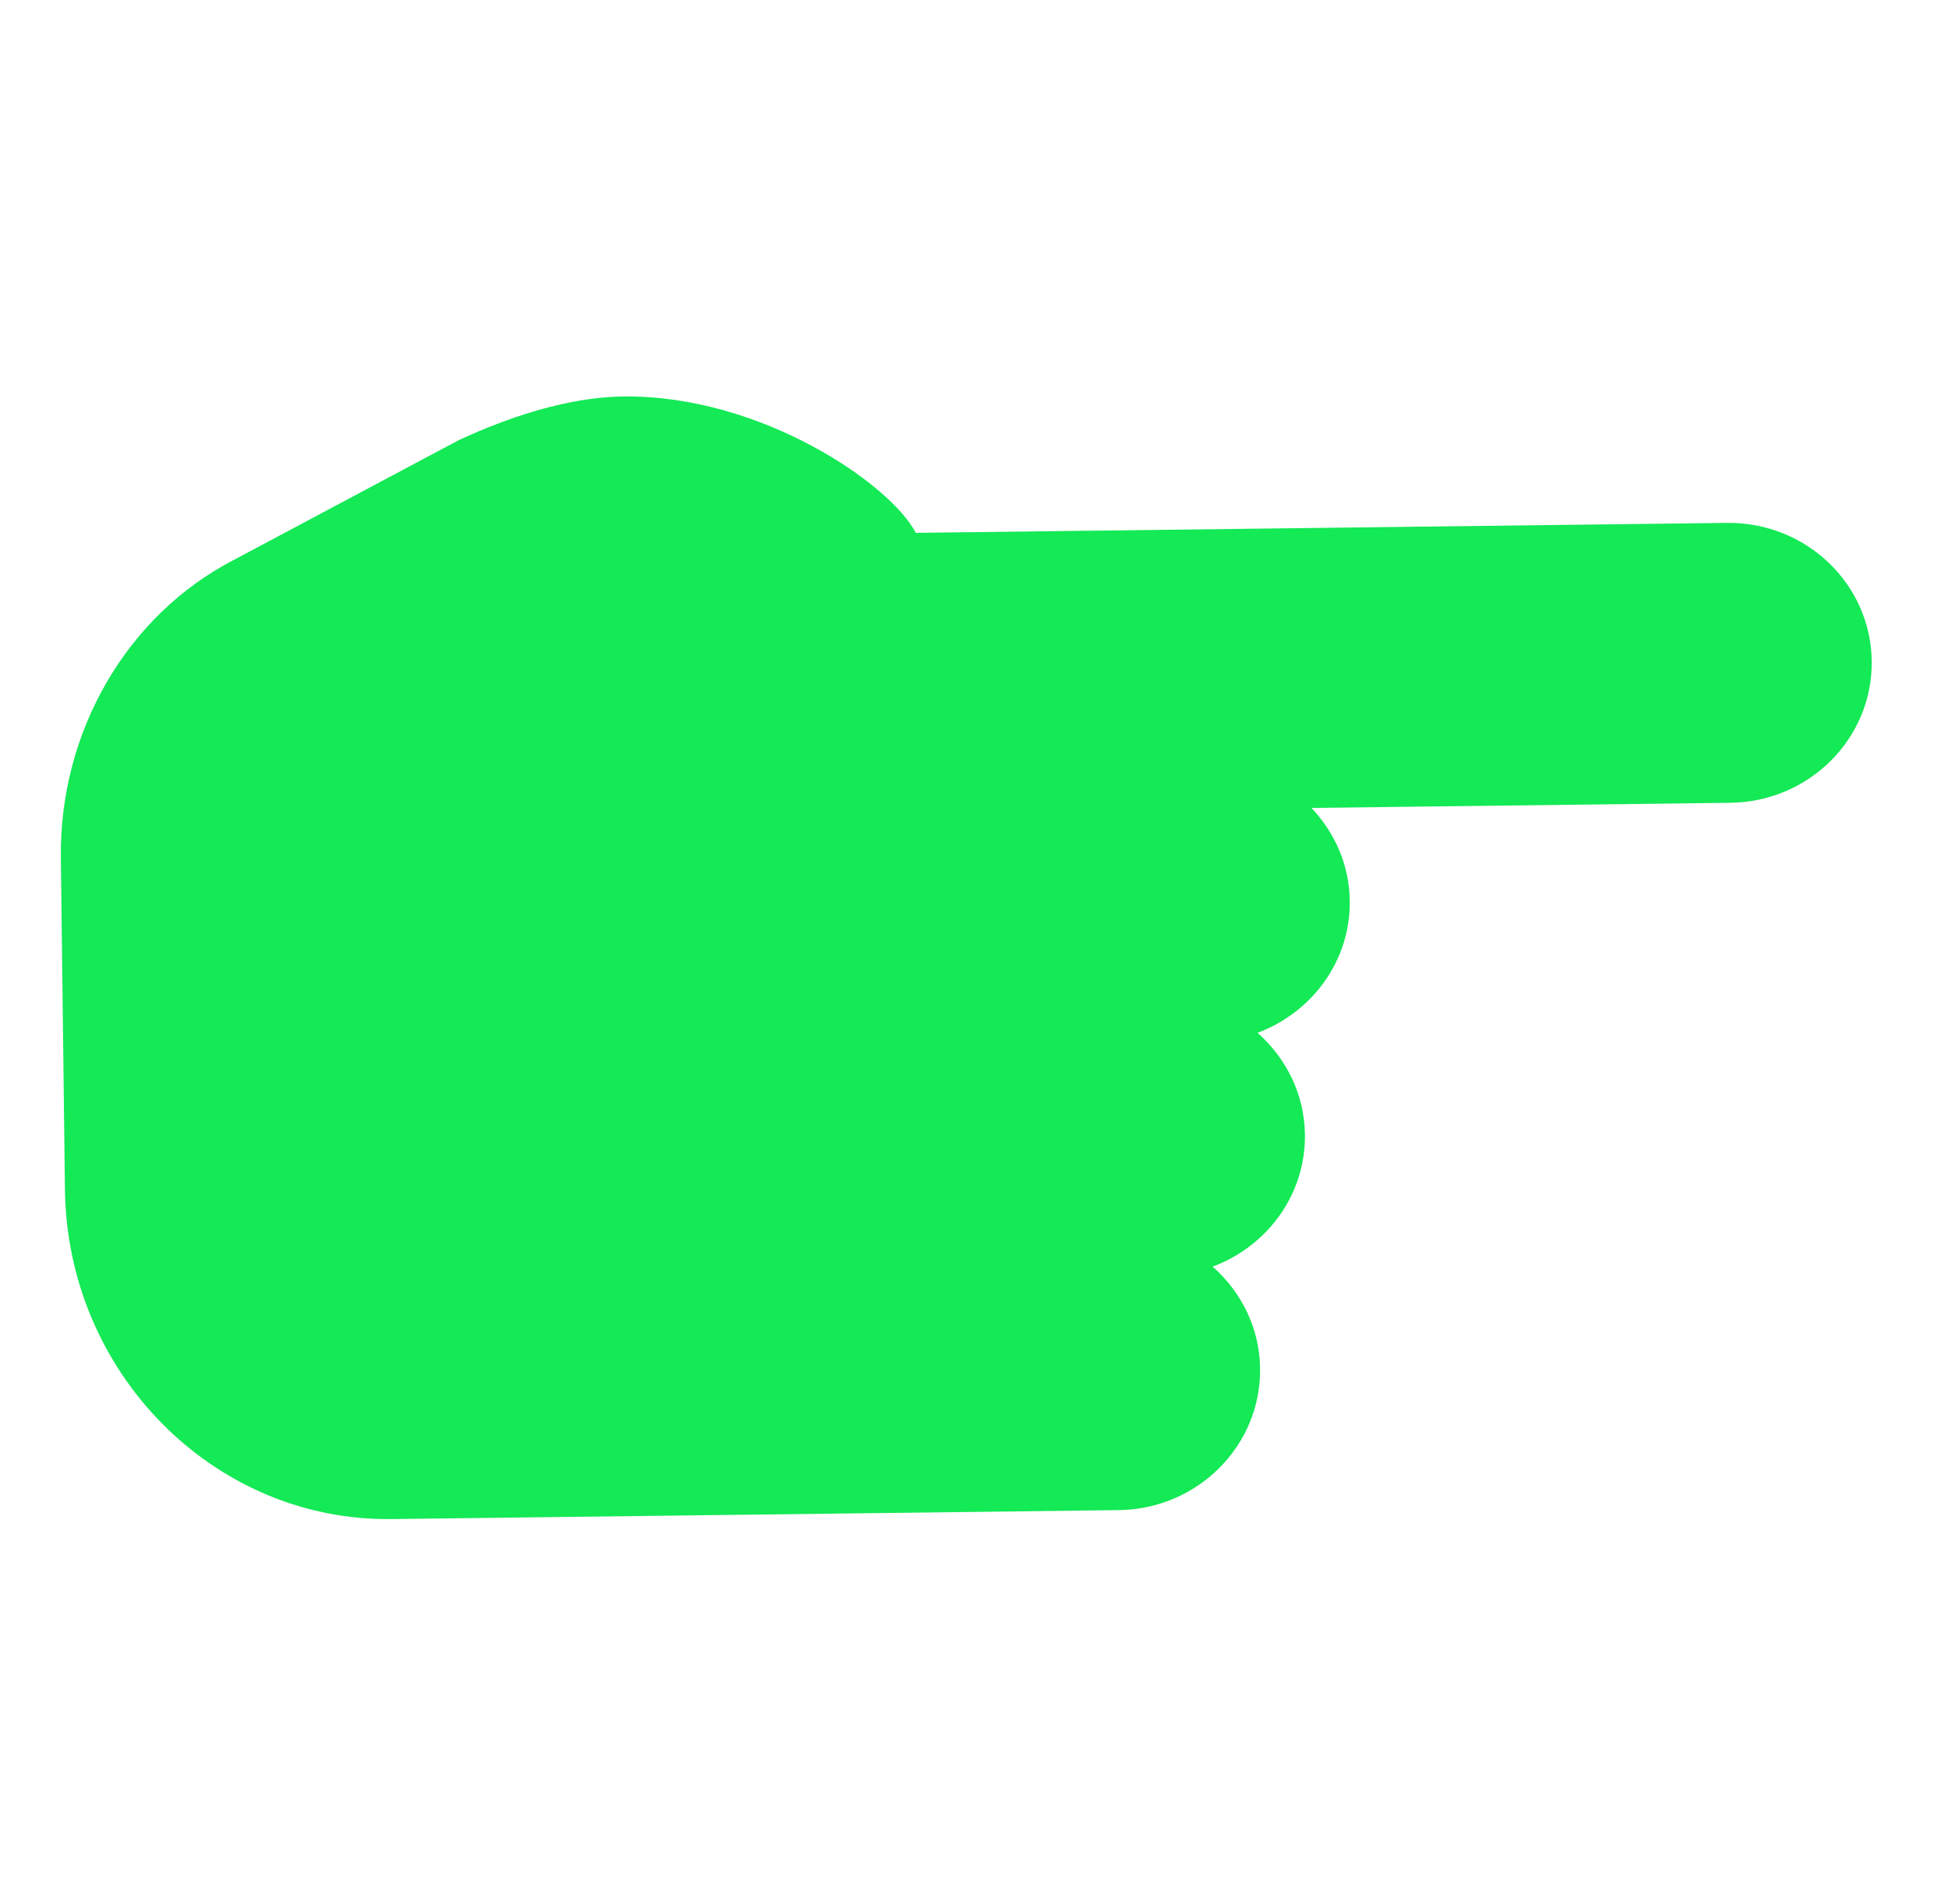 <svg width="90" height="88" viewBox="0 0 70 68" fill="none" xmlns="http://www.w3.org/2000/svg">
<path d="M3.044 30.585C2.992 26.367 5.261 22.46 8.826 20.632L16.892 16.334C17.636 15.996 20.036 14.895 22.411 14.866C27.213 14.807 31.463 17.993 32.143 19.308L32.384 19.774L62.064 19.41C64.427 19.38 66.374 21.238 66.402 23.548C66.43 25.859 64.53 27.763 62.167 27.792L45.193 28.001L46.497 29.384C47.225 30.156 47.633 31.144 47.646 32.163C47.667 33.9 46.557 35.49 44.883 36.116L43.577 36.605L44.613 37.521C45.515 38.318 46.02 39.4 46.035 40.567C46.056 42.304 44.946 43.894 43.271 44.52L41.965 45.009L43.002 45.925C43.903 46.722 44.409 47.804 44.423 48.971C44.452 51.281 42.551 53.186 40.189 53.215L14.052 53.536C8.139 53.609 3.267 48.672 3.191 42.531L3.044 30.585Z" fill="#14E956"/>
<path d="M65.545 23.559C65.567 25.408 64.048 26.931 62.157 26.954L47.106 27.139L43.254 27.186L45.866 29.953C46.28 30.391 46.776 31.132 46.789 32.173C46.806 33.562 45.916 34.83 44.576 35.333L41.966 36.311L44.038 38.143C44.761 38.782 45.166 39.647 45.177 40.578C45.194 41.966 44.305 43.234 42.965 43.737L40.355 44.715L42.427 46.547C43.15 47.186 43.554 48.051 43.566 48.981C43.589 50.831 42.069 52.354 40.178 52.377L14.043 52.698C8.602 52.765 4.118 48.199 4.048 42.52L3.905 30.831L3.902 30.574C3.854 26.669 5.942 23.057 9.246 21.361L17.255 17.094C19.243 16.19 20.981 15.722 22.421 15.704C26.846 15.65 30.856 18.674 31.378 19.686L31.859 20.619L32.929 20.606L62.075 20.248C63.966 20.224 65.522 21.709 65.545 23.559ZM67.259 23.538C67.225 20.76 64.895 18.536 62.054 18.571L32.908 18.929C32.002 17.176 27.335 13.967 22.401 14.028C19.939 14.058 17.491 15.136 16.483 15.598L8.427 19.889C4.542 21.884 2.132 26.105 2.187 30.595C2.187 30.595 2.188 30.686 2.19 30.852C2.213 32.723 2.334 42.541 2.334 42.541C2.415 49.128 7.693 54.453 14.064 54.375C14.064 54.375 39.851 54.058 40.199 54.053C43.04 54.019 45.315 51.739 45.28 48.961C45.263 47.502 44.602 46.209 43.577 45.302C45.533 44.571 46.918 42.723 46.892 40.556C46.874 39.098 46.213 37.805 45.189 36.898C47.145 36.167 48.53 34.319 48.503 32.152C48.487 30.858 47.959 29.698 47.127 28.816L62.178 28.631C65.018 28.596 67.293 26.316 67.259 23.538Z" fill="#14E956"/>
</svg>
